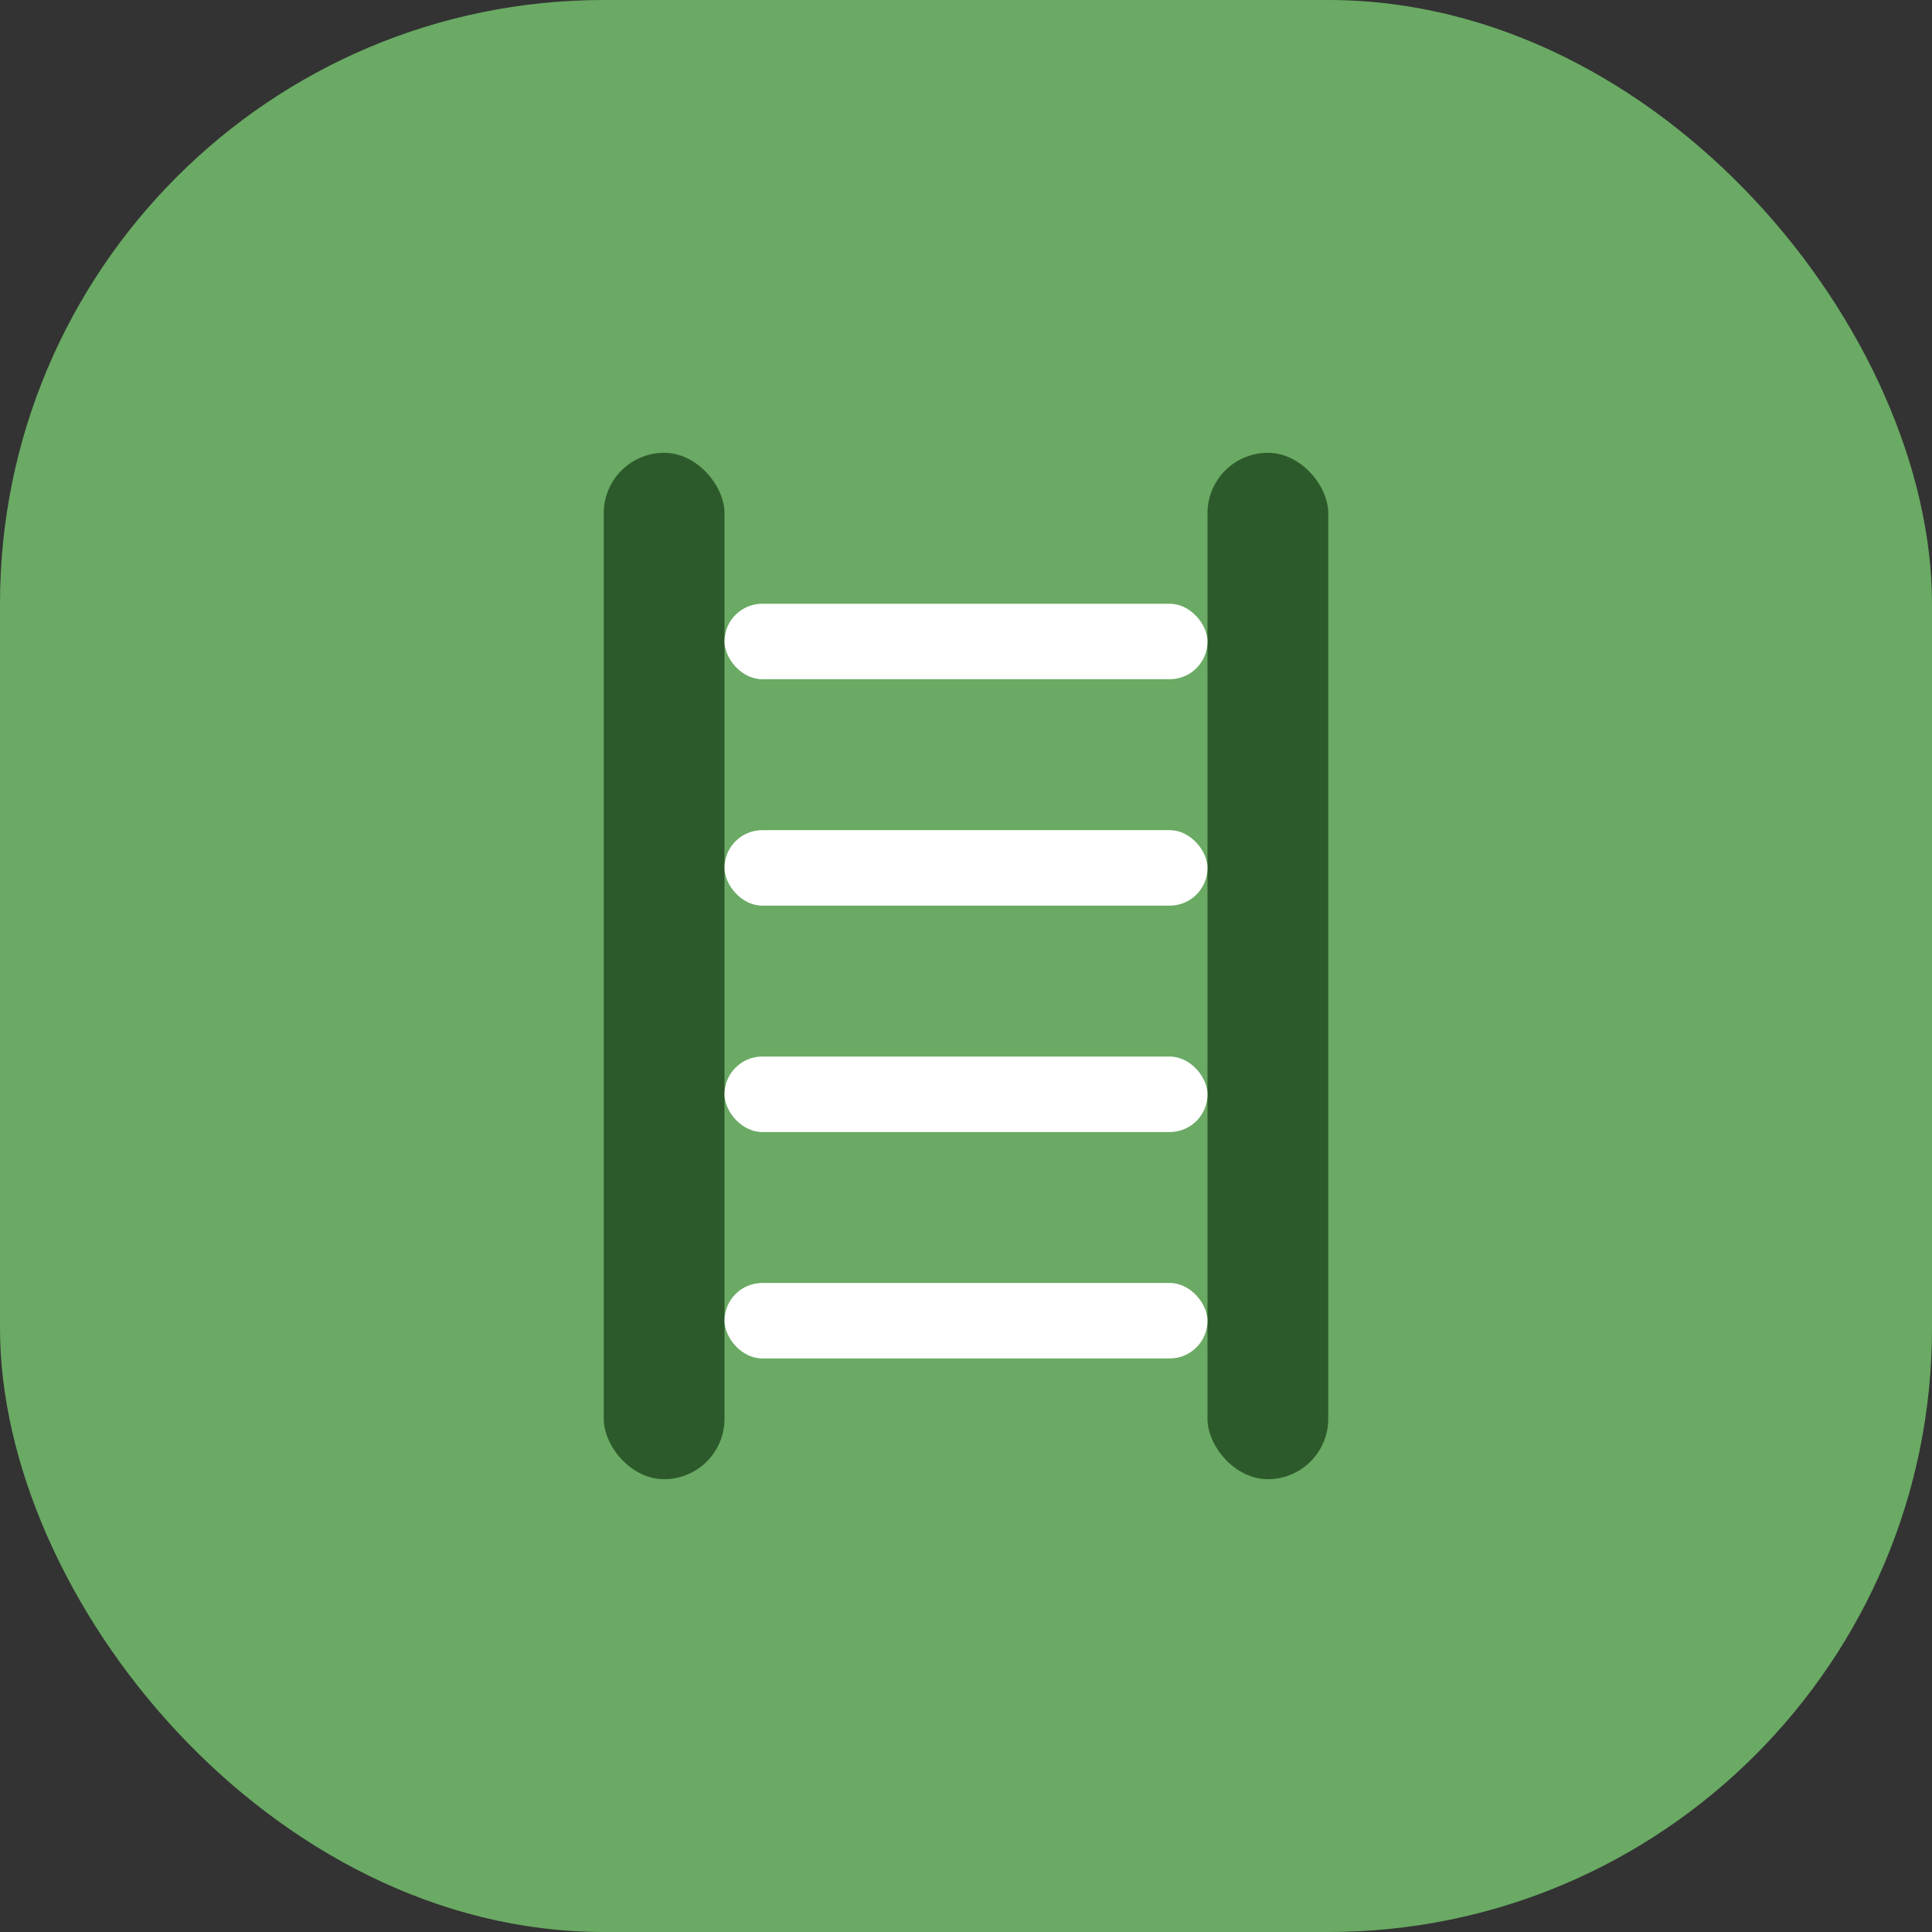 <svg xmlns="http://www.w3.org/2000/svg" viewBox="0 0 512 512" fill="none">
  <rect x="0" y="0" width="512" height="512" fill="#333333" stroke="none"/>
  <!-- Background -->
  <rect width="512" height="512" rx="160" fill="#6aaa64"/>
  
  <!-- Ladder -->
  <g fill="#2d5a2b" stroke="none">
    <!-- Left Side Rail -->
    <rect x="160" y="120" width="32" height="272" rx="16"/>
    
    <!-- Right Side Rail -->
    <rect x="320" y="120" width="32" height="272" rx="16"/>
    
    <!-- Rungs -->
    <rect x="192" y="160" width="128" height="20" rx="10" fill="white"/>
    <rect x="192" y="220" width="128" height="20" rx="10" fill="white"/>
    <rect x="192" y="280" width="128" height="20" rx="10" fill="white"/>
    <rect x="192" y="340" width="128" height="20" rx="10" fill="white"/>
  </g>
</svg>